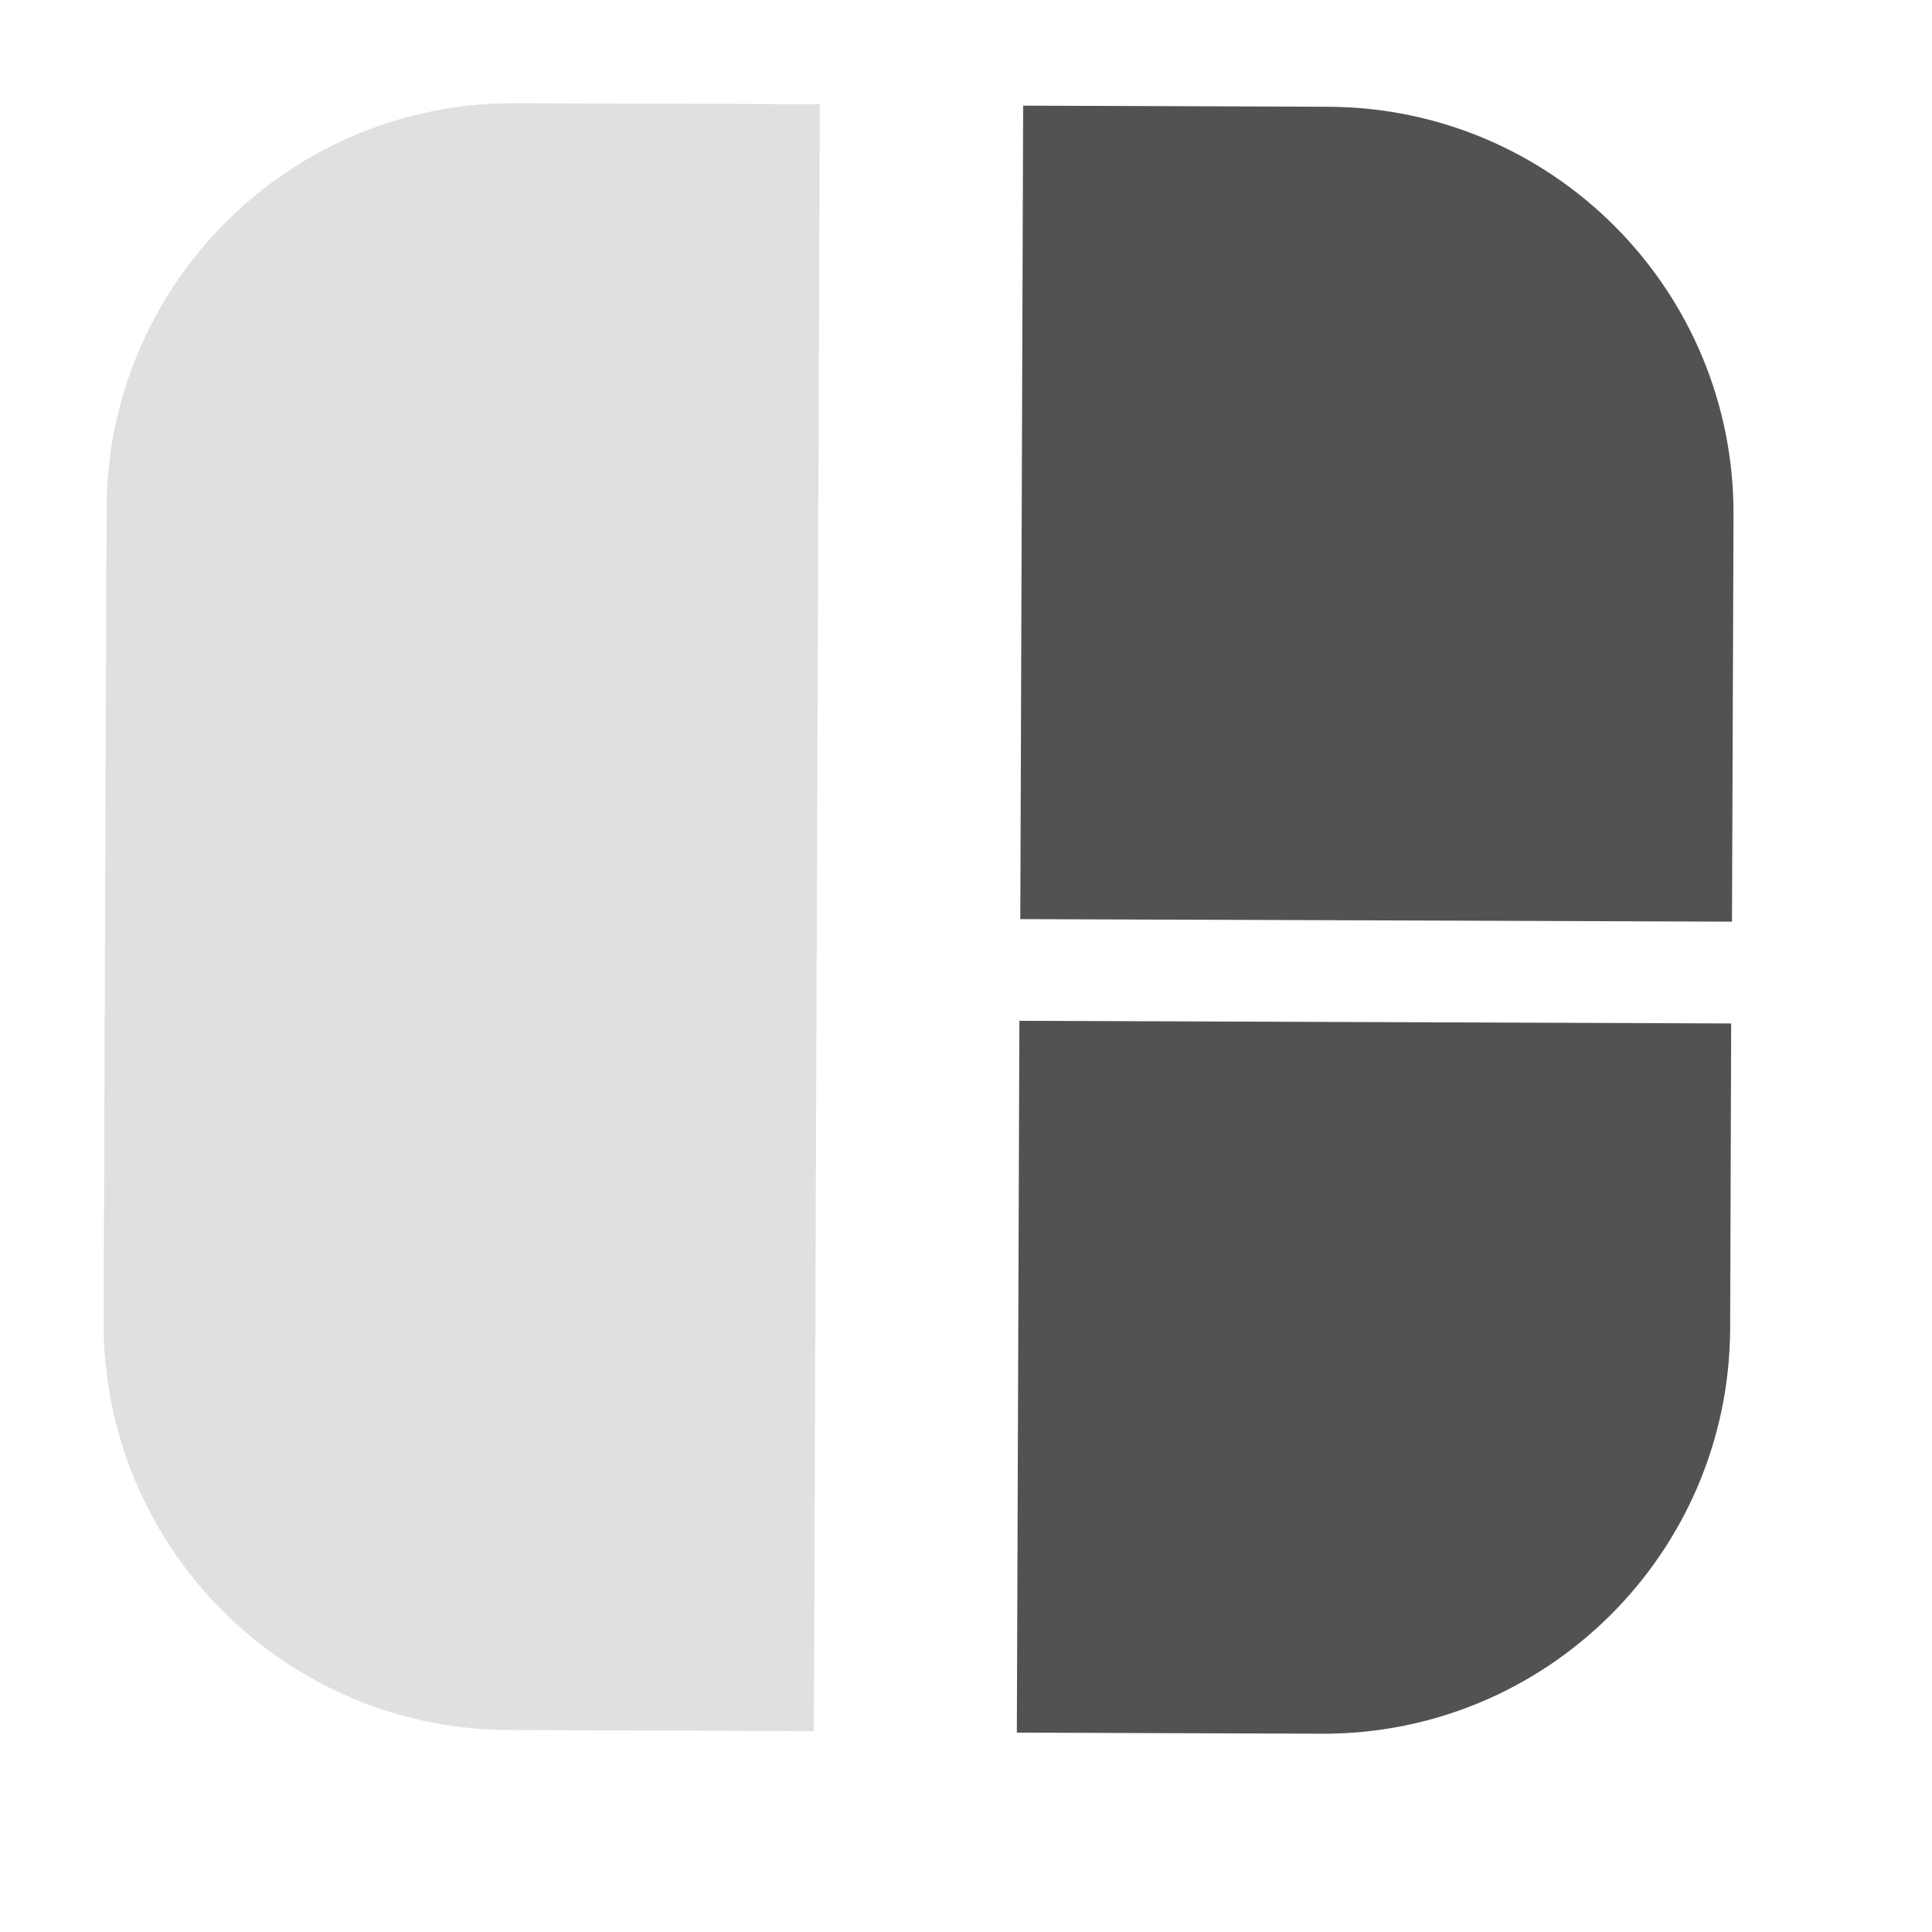 <svg width="19" height="19" viewBox="0 0 19 19" fill="none" xmlns="http://www.w3.org/2000/svg">
<path d="M1.048 5C1.056 2.791 2.853 1.006 5.062 1.015L8.062 1.025L8.004 17.025L5.004 17.014C2.795 17.006 1.011 15.209 1.019 13L1.048 5Z" fill="#E0E0E0"/>
<path d="M10.062 1.039L13.062 1.05C15.272 1.058 17.056 2.855 17.048 5.064L17.033 9.064L10.034 9.039L10.062 1.039Z" fill="#525252"/>
<path d="M10 17.039L13 17.05C15.209 17.058 17.006 15.274 17.015 13.065L17.025 10.065L10.025 10.039L10 17.039Z" fill="#525252"/>
</svg>
